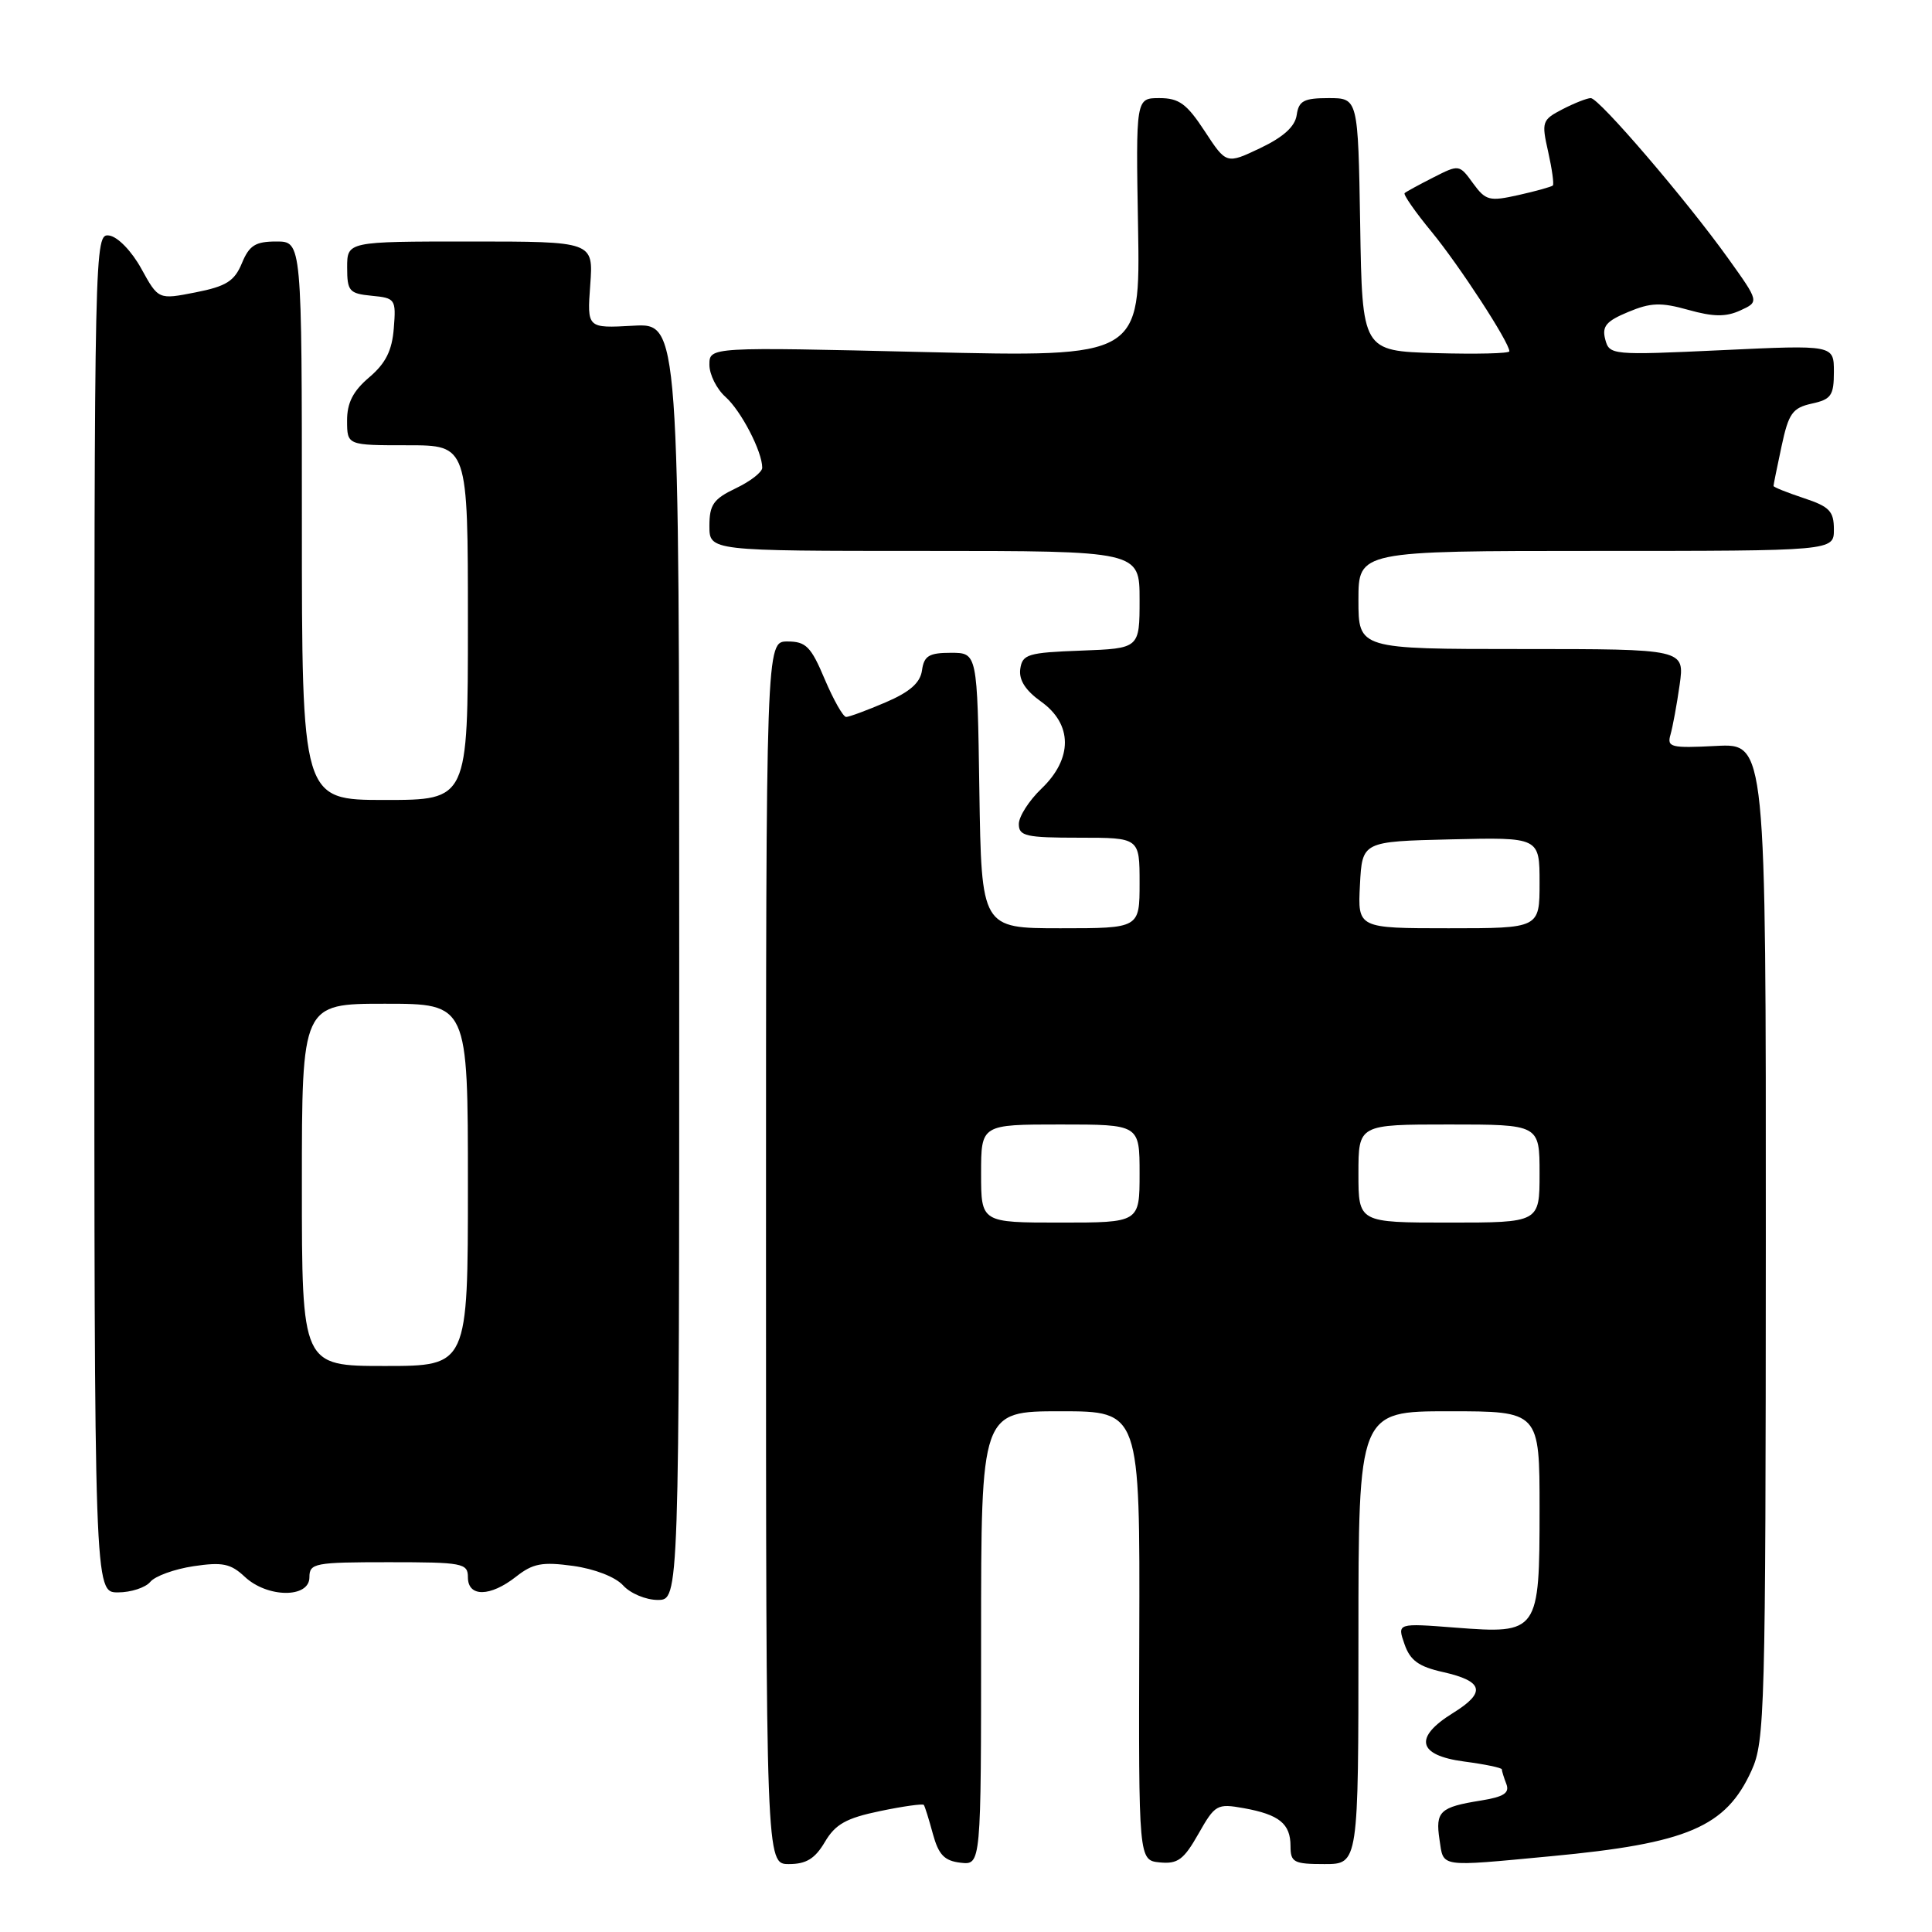 <?xml version="1.0" encoding="UTF-8" standalone="no"?>
<!DOCTYPE svg PUBLIC "-//W3C//DTD SVG 1.1//EN" "http://www.w3.org/Graphics/SVG/1.1/DTD/svg11.dtd" >
<svg xmlns="http://www.w3.org/2000/svg" xmlns:xlink="http://www.w3.org/1999/xlink" version="1.1" viewBox="0 0 256 256">
 <g >
 <path fill="currentColor"
d=" M 109.30 244.07 C 110.69 241.71 112.13 240.91 116.60 239.98 C 119.66 239.34 122.27 238.98 122.41 239.16 C 122.55 239.35 123.09 241.07 123.61 243.00 C 124.37 245.77 125.13 246.57 127.28 246.82 C 130.00 247.13 130.00 247.13 130.00 217.07 C 130.00 187.00 130.00 187.00 140.53 187.00 C 151.05 187.00 151.05 187.00 150.96 216.75 C 150.87 246.50 150.87 246.50 153.69 246.78 C 156.06 247.01 156.86 246.41 158.80 242.99 C 161.00 239.11 161.27 238.96 164.80 239.59 C 169.51 240.44 171.00 241.65 171.00 244.62 C 171.00 246.77 171.43 247.00 175.50 247.00 C 180.00 247.00 180.00 247.00 180.00 217.00 C 180.00 187.00 180.00 187.00 192.00 187.00 C 204.00 187.00 204.00 187.00 204.00 199.93 C 204.00 216.31 203.86 216.52 192.86 215.67 C 185.13 215.07 185.13 215.07 186.10 217.85 C 186.85 220.02 187.98 220.84 191.22 221.56 C 196.58 222.77 196.94 224.25 192.55 226.97 C 187.29 230.22 187.82 232.59 194.00 233.41 C 196.75 233.77 199.00 234.24 199.00 234.45 C 199.00 234.66 199.27 235.54 199.60 236.39 C 200.05 237.58 199.27 238.09 196.23 238.58 C 190.79 239.45 190.18 240.02 190.74 243.75 C 191.30 247.49 190.51 247.37 205.50 245.96 C 223.62 244.26 228.69 242.09 232.09 234.60 C 233.85 230.74 233.96 226.70 233.98 164.50 C 234.00 98.50 234.00 98.50 227.41 98.84 C 221.39 99.15 220.86 99.02 221.35 97.34 C 221.64 96.33 222.19 93.36 222.56 90.75 C 223.23 86.00 223.23 86.00 201.61 86.00 C 180.00 86.00 180.00 86.00 180.00 79.50 C 180.00 73.00 180.00 73.00 211.50 73.00 C 243.00 73.00 243.00 73.00 243.00 70.16 C 243.00 67.73 242.42 67.13 239.00 66.00 C 236.80 65.27 235.00 64.55 235.00 64.39 C 235.00 64.23 235.48 61.86 236.07 59.11 C 237.00 54.77 237.51 54.05 240.07 53.48 C 242.64 52.92 243.00 52.41 243.00 49.27 C 243.00 45.70 243.00 45.70 228.13 46.40 C 213.52 47.08 213.25 47.05 212.70 44.96 C 212.25 43.24 212.83 42.55 215.74 41.34 C 218.73 40.09 220.07 40.04 223.71 41.06 C 227.03 41.99 228.69 42.01 230.59 41.14 C 233.11 39.99 233.11 39.99 229.00 34.25 C 223.47 26.52 211.88 13.00 210.79 13.00 C 210.30 13.00 208.62 13.66 207.05 14.47 C 204.33 15.88 204.24 16.14 205.14 20.11 C 205.65 22.39 205.93 24.40 205.76 24.58 C 205.58 24.75 203.55 25.32 201.23 25.84 C 197.34 26.71 196.87 26.59 195.18 24.28 C 193.37 21.78 193.33 21.78 189.93 23.51 C 188.04 24.47 186.33 25.40 186.12 25.59 C 185.92 25.77 187.52 28.08 189.69 30.71 C 193.36 35.17 200.00 45.37 200.00 46.55 C 200.00 46.84 195.61 46.94 190.25 46.79 C 180.50 46.50 180.50 46.50 180.23 29.75 C 179.95 13.00 179.95 13.00 176.05 13.00 C 172.76 13.00 172.09 13.36 171.82 15.24 C 171.60 16.77 170.06 18.16 167.00 19.62 C 162.50 21.76 162.50 21.76 159.63 17.38 C 157.25 13.75 156.23 13.00 153.63 13.00 C 150.50 13.00 150.50 13.00 150.80 30.16 C 151.09 47.32 151.09 47.32 122.55 46.65 C 94.00 45.97 94.00 45.97 94.00 48.33 C 94.00 49.63 94.96 51.55 96.14 52.60 C 98.20 54.44 101.00 59.83 101.00 61.98 C 101.00 62.56 99.43 63.78 97.50 64.70 C 94.54 66.11 94.00 66.88 94.00 69.69 C 94.00 73.00 94.00 73.00 122.50 73.00 C 151.00 73.00 151.00 73.00 151.00 79.46 C 151.00 85.92 151.00 85.92 143.25 86.21 C 136.20 86.47 135.47 86.69 135.19 88.64 C 134.99 90.10 135.87 91.48 137.94 92.96 C 142.14 95.95 142.16 100.52 138.00 104.50 C 136.35 106.08 135.00 108.19 135.00 109.19 C 135.00 110.79 135.94 111.00 143.00 111.00 C 151.00 111.00 151.00 111.00 151.00 117.00 C 151.00 123.00 151.00 123.00 140.52 123.00 C 130.05 123.00 130.05 123.00 129.77 104.75 C 129.50 86.50 129.50 86.50 126.00 86.50 C 123.10 86.50 122.44 86.90 122.17 88.82 C 121.94 90.48 120.56 91.69 117.34 93.07 C 114.86 94.13 112.51 95.00 112.12 95.00 C 111.72 95.00 110.45 92.75 109.28 90.00 C 107.46 85.67 106.79 85.00 104.34 85.00 C 101.50 85.00 101.50 85.00 101.50 166.00 C 101.50 247.00 101.50 247.00 104.53 247.00 C 106.83 247.00 107.99 246.29 109.30 244.07 Z  M 90.00 127.41 C 90.00 42.82 90.00 42.82 83.90 43.16 C 77.79 43.50 77.79 43.50 78.21 37.75 C 78.63 32.00 78.63 32.00 62.31 32.00 C 46.00 32.00 46.00 32.00 46.00 35.44 C 46.00 38.58 46.27 38.90 49.25 39.19 C 52.38 39.49 52.49 39.64 52.18 43.50 C 51.95 46.46 51.10 48.15 48.92 50.00 C 46.78 51.82 45.98 53.38 45.99 55.75 C 46.00 59.00 46.00 59.00 54.00 59.00 C 62.00 59.00 62.00 59.00 62.00 82.50 C 62.00 106.00 62.00 106.00 51.00 106.00 C 40.00 106.00 40.00 106.00 40.00 69.00 C 40.00 32.00 40.00 32.00 36.62 32.00 C 33.84 32.00 33.03 32.51 32.05 34.88 C 31.07 37.25 29.98 37.94 25.92 38.74 C 20.99 39.71 20.99 39.71 18.73 35.61 C 17.45 33.28 15.61 31.38 14.48 31.21 C 12.52 30.93 12.50 31.72 12.50 120.96 C 12.50 211.00 12.50 211.00 15.63 211.00 C 17.35 211.00 19.27 210.37 19.91 209.61 C 20.54 208.84 23.12 207.91 25.64 207.53 C 29.47 206.96 30.56 207.18 32.42 208.92 C 35.41 211.74 41.00 211.79 41.00 209.00 C 41.00 207.13 41.67 207.00 51.50 207.00 C 61.33 207.00 62.00 207.13 62.00 209.00 C 62.00 211.65 64.96 211.61 68.39 208.91 C 70.61 207.16 71.85 206.93 75.94 207.49 C 78.81 207.89 81.56 208.96 82.57 210.08 C 83.53 211.14 85.59 212.00 87.15 212.00 C 90.00 212.00 90.00 212.00 90.00 127.41 Z  M 130.00 155.50 C 130.00 149.00 130.00 149.00 140.50 149.00 C 151.00 149.00 151.00 149.00 151.00 155.50 C 151.00 162.00 151.00 162.00 140.50 162.00 C 130.00 162.00 130.00 162.00 130.00 155.50 Z  M 180.00 155.50 C 180.00 149.00 180.00 149.00 192.00 149.00 C 204.00 149.00 204.00 149.00 204.00 155.50 C 204.00 162.00 204.00 162.00 192.00 162.00 C 180.00 162.00 180.00 162.00 180.00 155.50 Z  M 180.20 117.25 C 180.50 111.50 180.50 111.50 192.25 111.22 C 204.00 110.94 204.00 110.94 204.00 116.97 C 204.00 123.00 204.00 123.00 191.95 123.00 C 179.90 123.00 179.90 123.00 180.20 117.25 Z  M 40.00 157.00 C 40.00 133.00 40.00 133.00 51.00 133.00 C 62.00 133.00 62.00 133.00 62.00 157.00 C 62.00 181.00 62.00 181.00 51.00 181.00 C 40.00 181.00 40.00 181.00 40.00 157.00 Z "/>
</g>
</svg>